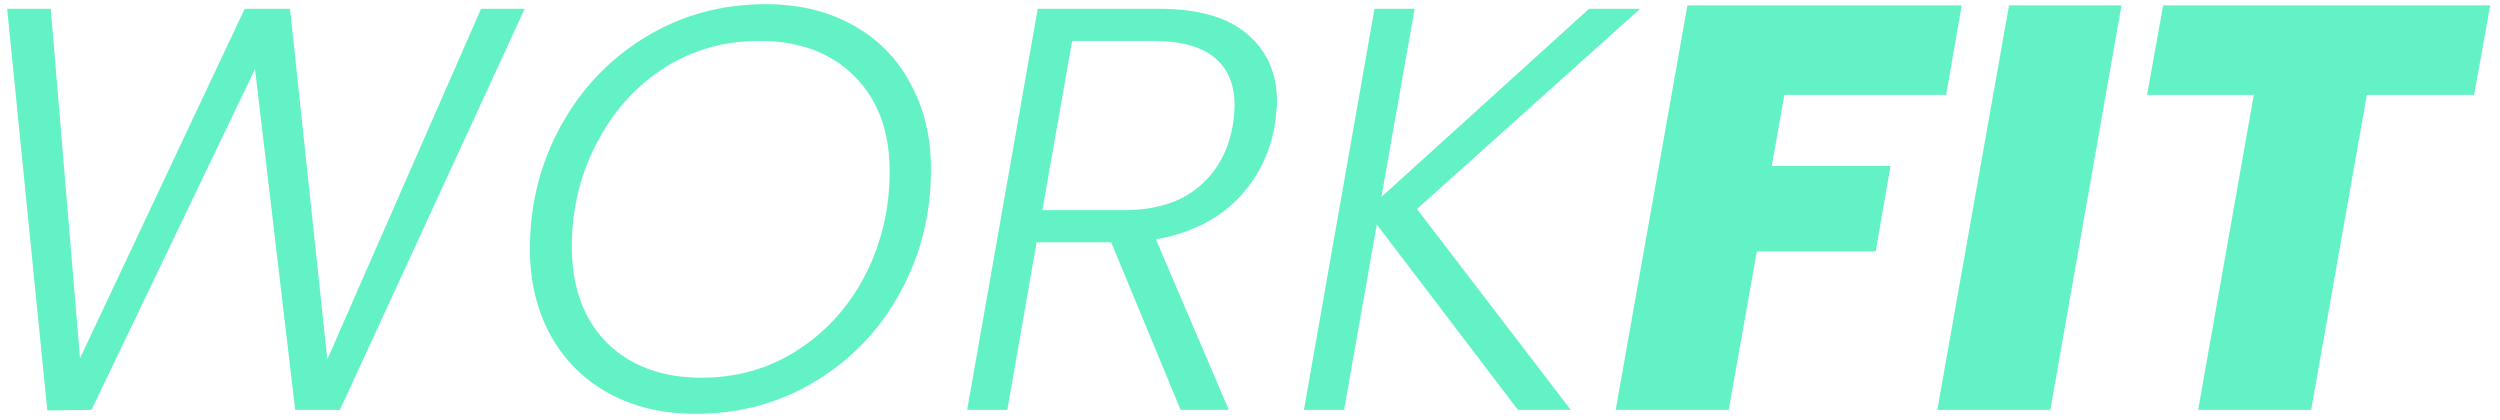 <svg width="244" height="41" viewBox="0 0 244 41" fill="none" xmlns="http://www.w3.org/2000/svg">
<path d="M51.21 0.856L33.178 40H28.81L24.89 6.736L8.93 40L4.618 40.056L0.698 0.856H4.954L7.81 34.96L23.882 0.856H28.306L31.946 35.072L46.954 0.856H51.21ZM67.903 40.392C64.692 40.392 61.855 39.72 59.391 38.376C56.964 37.032 55.079 35.147 53.735 32.72C52.391 30.256 51.719 27.456 51.719 24.32C51.719 19.952 52.727 15.939 54.743 12.28C56.759 8.621 59.521 5.728 63.031 3.6C66.54 1.472 70.441 0.408 74.735 0.408C77.945 0.408 80.764 1.08 83.191 2.424C85.655 3.768 87.54 5.672 88.847 8.136C90.191 10.563 90.863 13.363 90.863 16.536C90.863 20.904 89.855 24.917 87.839 28.576C85.86 32.197 83.116 35.072 79.607 37.2C76.097 39.328 72.196 40.392 67.903 40.392ZM68.463 36.864C71.972 36.864 75.127 35.949 77.927 34.12C80.727 32.291 82.911 29.845 84.479 26.784C86.047 23.685 86.831 20.344 86.831 16.76C86.831 12.803 85.673 9.685 83.359 7.408C81.081 5.131 78.001 3.992 74.119 3.992C70.609 3.992 67.455 4.907 64.655 6.736C61.892 8.565 59.727 11.029 58.159 14.128C56.591 17.189 55.807 20.493 55.807 24.04C55.807 27.997 56.945 31.133 59.223 33.448C61.537 35.725 64.617 36.864 68.463 36.864ZM113.099 0.856C116.945 0.856 119.819 1.677 121.723 3.32C123.665 4.963 124.635 7.165 124.635 9.928C124.635 10.413 124.561 11.179 124.411 12.224C123.926 15.061 122.694 17.488 120.715 19.504C118.737 21.483 116.105 22.771 112.819 23.368L119.931 40H115.227L108.451 23.648H101.171L98.315 40H94.395L101.283 0.856H113.099ZM120.323 12.224C120.435 11.477 120.491 10.805 120.491 10.208C120.491 8.229 119.838 6.699 118.531 5.616C117.225 4.533 115.209 3.992 112.483 3.992H104.643L101.731 20.512H109.627C112.726 20.512 115.171 19.765 116.963 18.272C118.755 16.779 119.875 14.763 120.323 12.224ZM138.295 20.4L153.303 40H148.151L134.375 21.912L131.183 40H127.263L134.151 0.856H138.071L134.823 19.224L155.095 0.856H160.079L138.295 20.4ZM191.459 0.52L189.947 9.256H174.155L172.923 16.2H184.515L183.059 24.544H171.467L168.723 40H157.691L164.691 0.52H191.459ZM207.057 0.52L200.113 40H189.081L196.081 0.52H207.057ZM243.044 0.52L241.476 9.256H231.004L225.572 40H214.54L219.972 9.256H209.556L211.124 0.52H243.044Z" fill="#63F2C5"/>
</svg>

